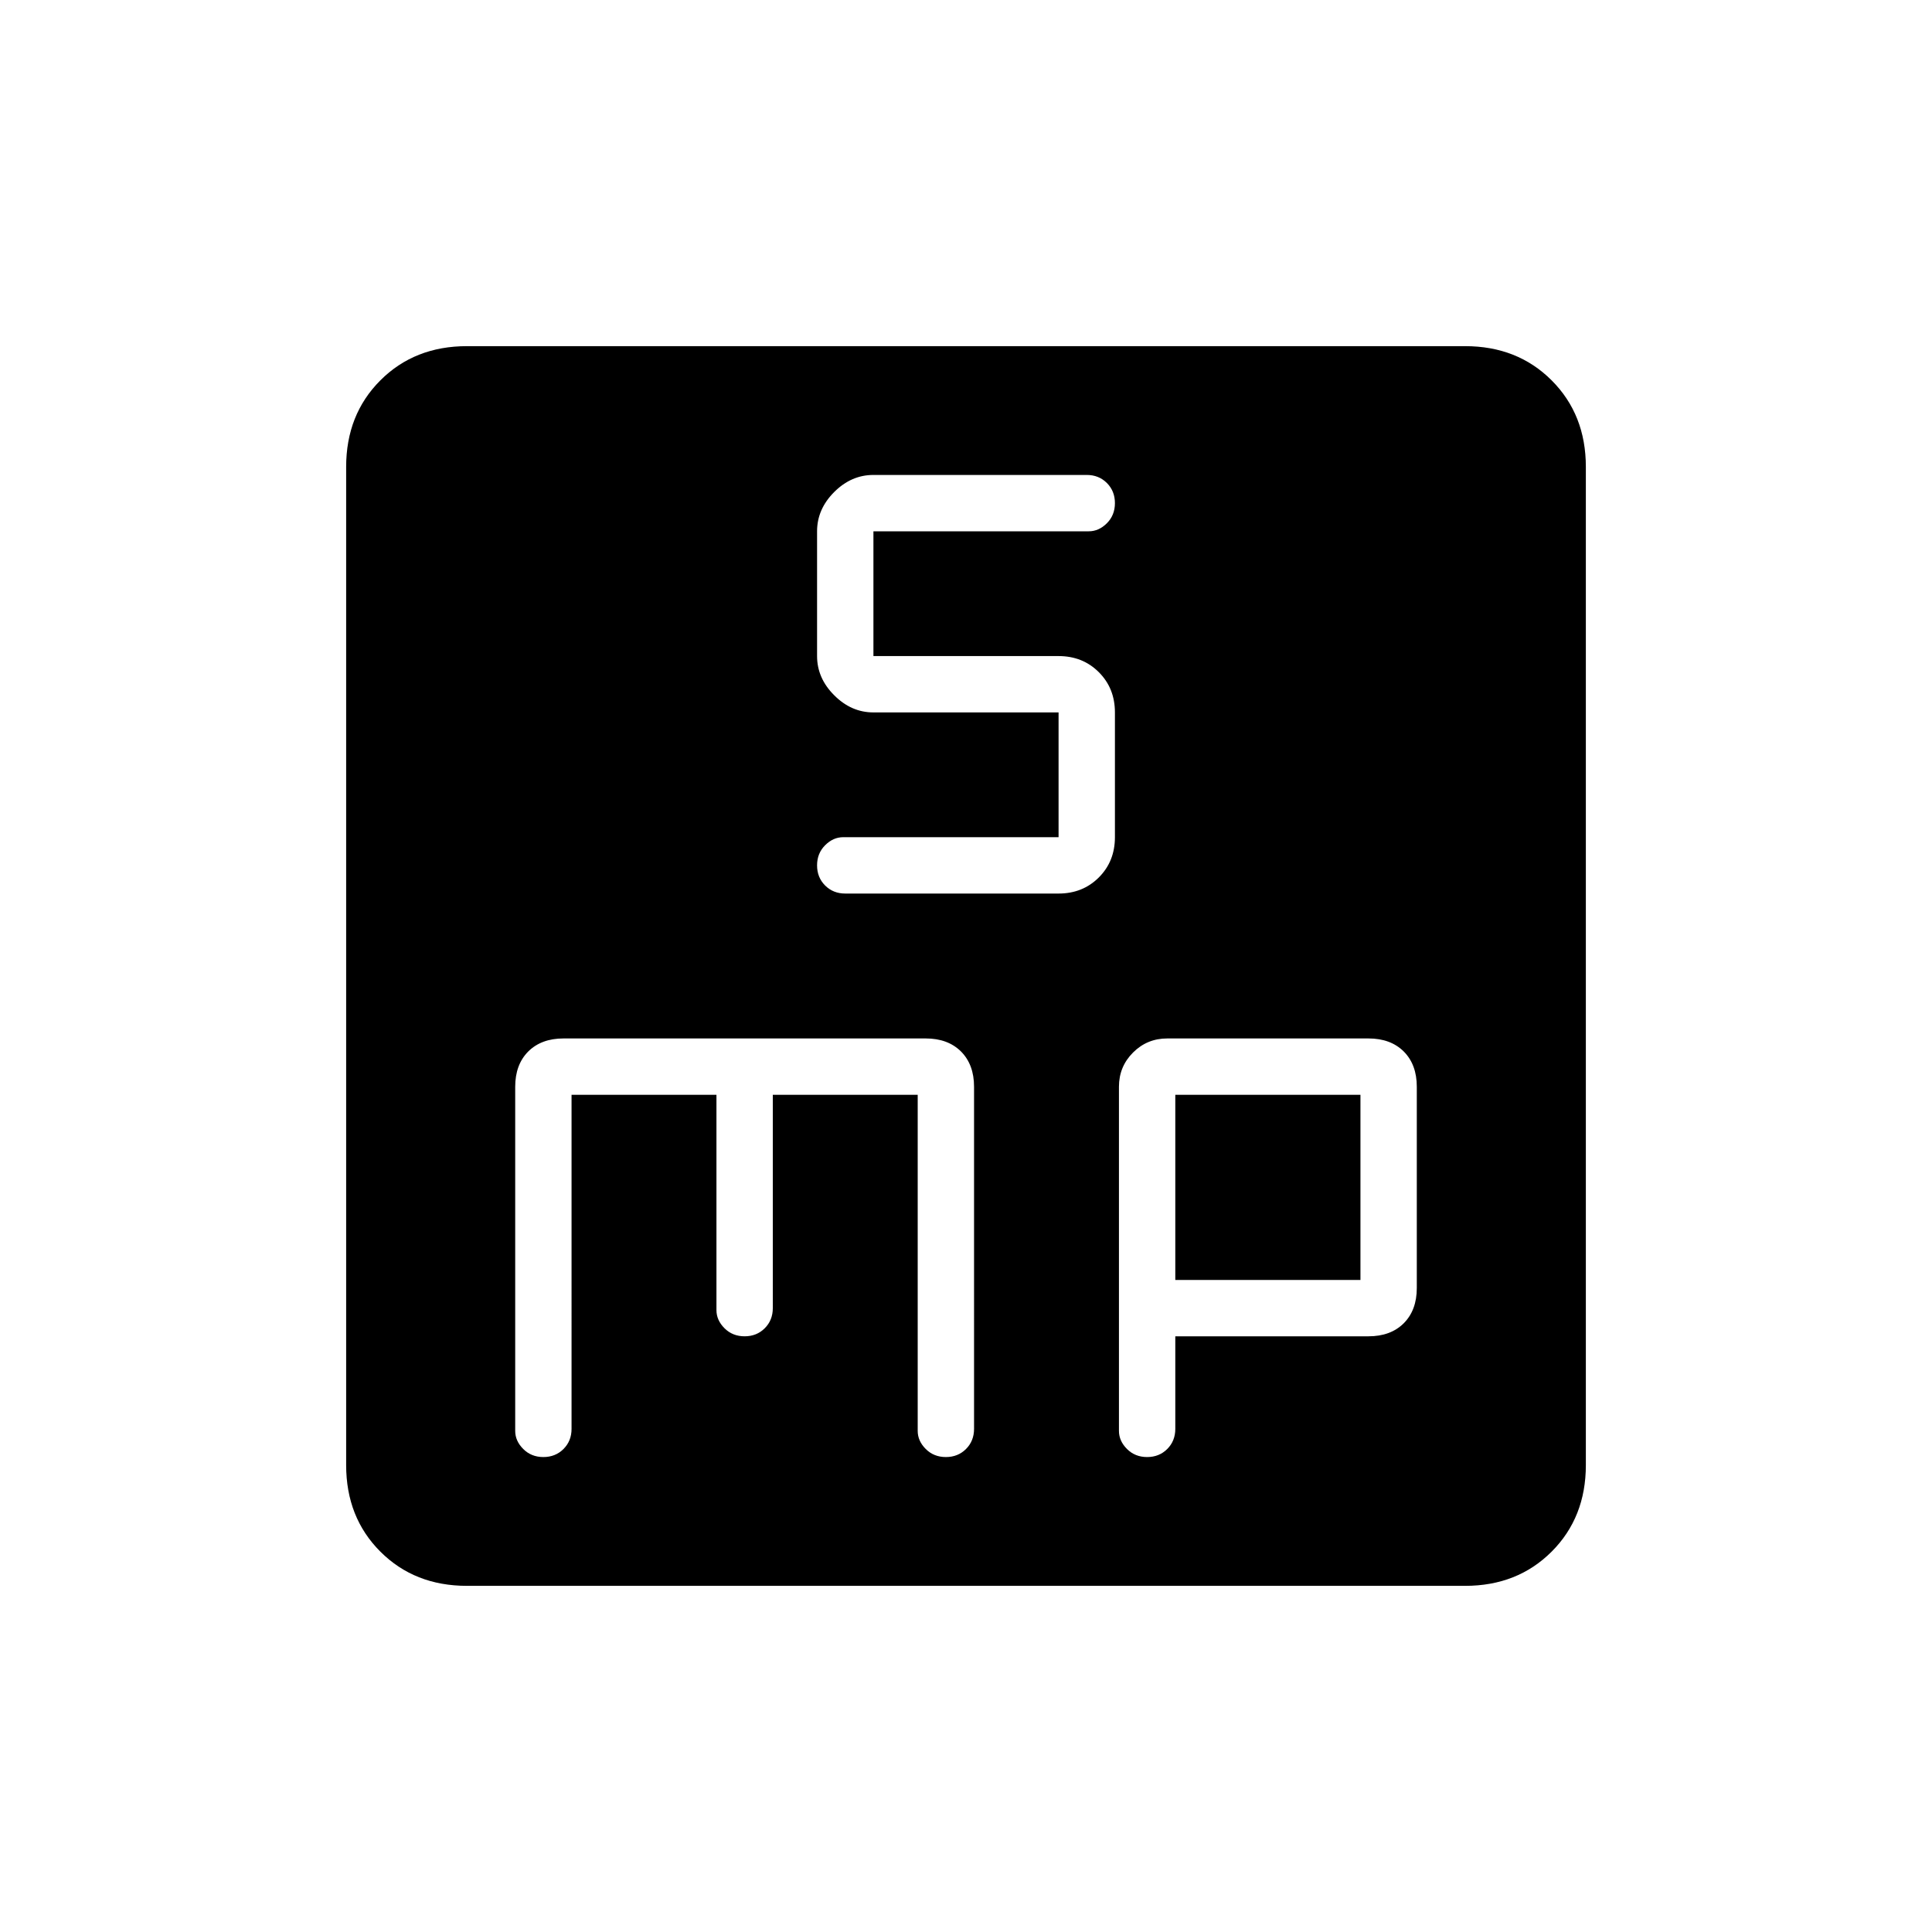 <svg xmlns="http://www.w3.org/2000/svg" height="24" width="24"><path d="M10.5 11.1h2.65q.3 0 .5-.2t.2-.5V8.85q0-.3-.2-.5t-.5-.2h-2.3V6.6h2.675q.125 0 .225-.1t.1-.25q0-.15-.1-.25t-.25-.1h-2.65q-.275 0-.487.212-.213.213-.213.488v1.55q0 .275.213.487.212.213.487.213h2.3v1.55h-2.675q-.125 0-.225.1t-.1.25q0 .15.1.25t.25.1Zm-4.7 8.6q-.65 0-1.075-.425Q4.3 18.85 4.3 18.2V5.8q0-.65.425-1.075Q5.15 4.3 5.8 4.3h12.4q.65 0 1.075.425.425.425.425 1.075v12.4q0 .65-.425 1.075-.425.425-1.075.425Zm.95-1.6q.15 0 .25-.1t.1-.25V13.6h1.8v2.675q0 .125.1.225t.25.1q.15 0 .25-.1t.1-.25V13.6h1.8v4.175q0 .125.1.225t.25.1q.15 0 .25-.1t.1-.25V13.5q0-.275-.162-.438-.163-.162-.438-.162H7q-.275 0-.438.162-.162.163-.162.438v4.275q0 .125.1.225t.25.1Zm7.5 0q.15 0 .25-.1t.1-.25V16.6H17q.275 0 .438-.162.162-.163.162-.438v-2.5q0-.275-.162-.438-.163-.162-.438-.162h-2.5q-.25 0-.425.175t-.175.425v4.275q0 .125.1.225t.25.1Zm.35-4.5h2.3v2.3h-2.3Z"/></svg>